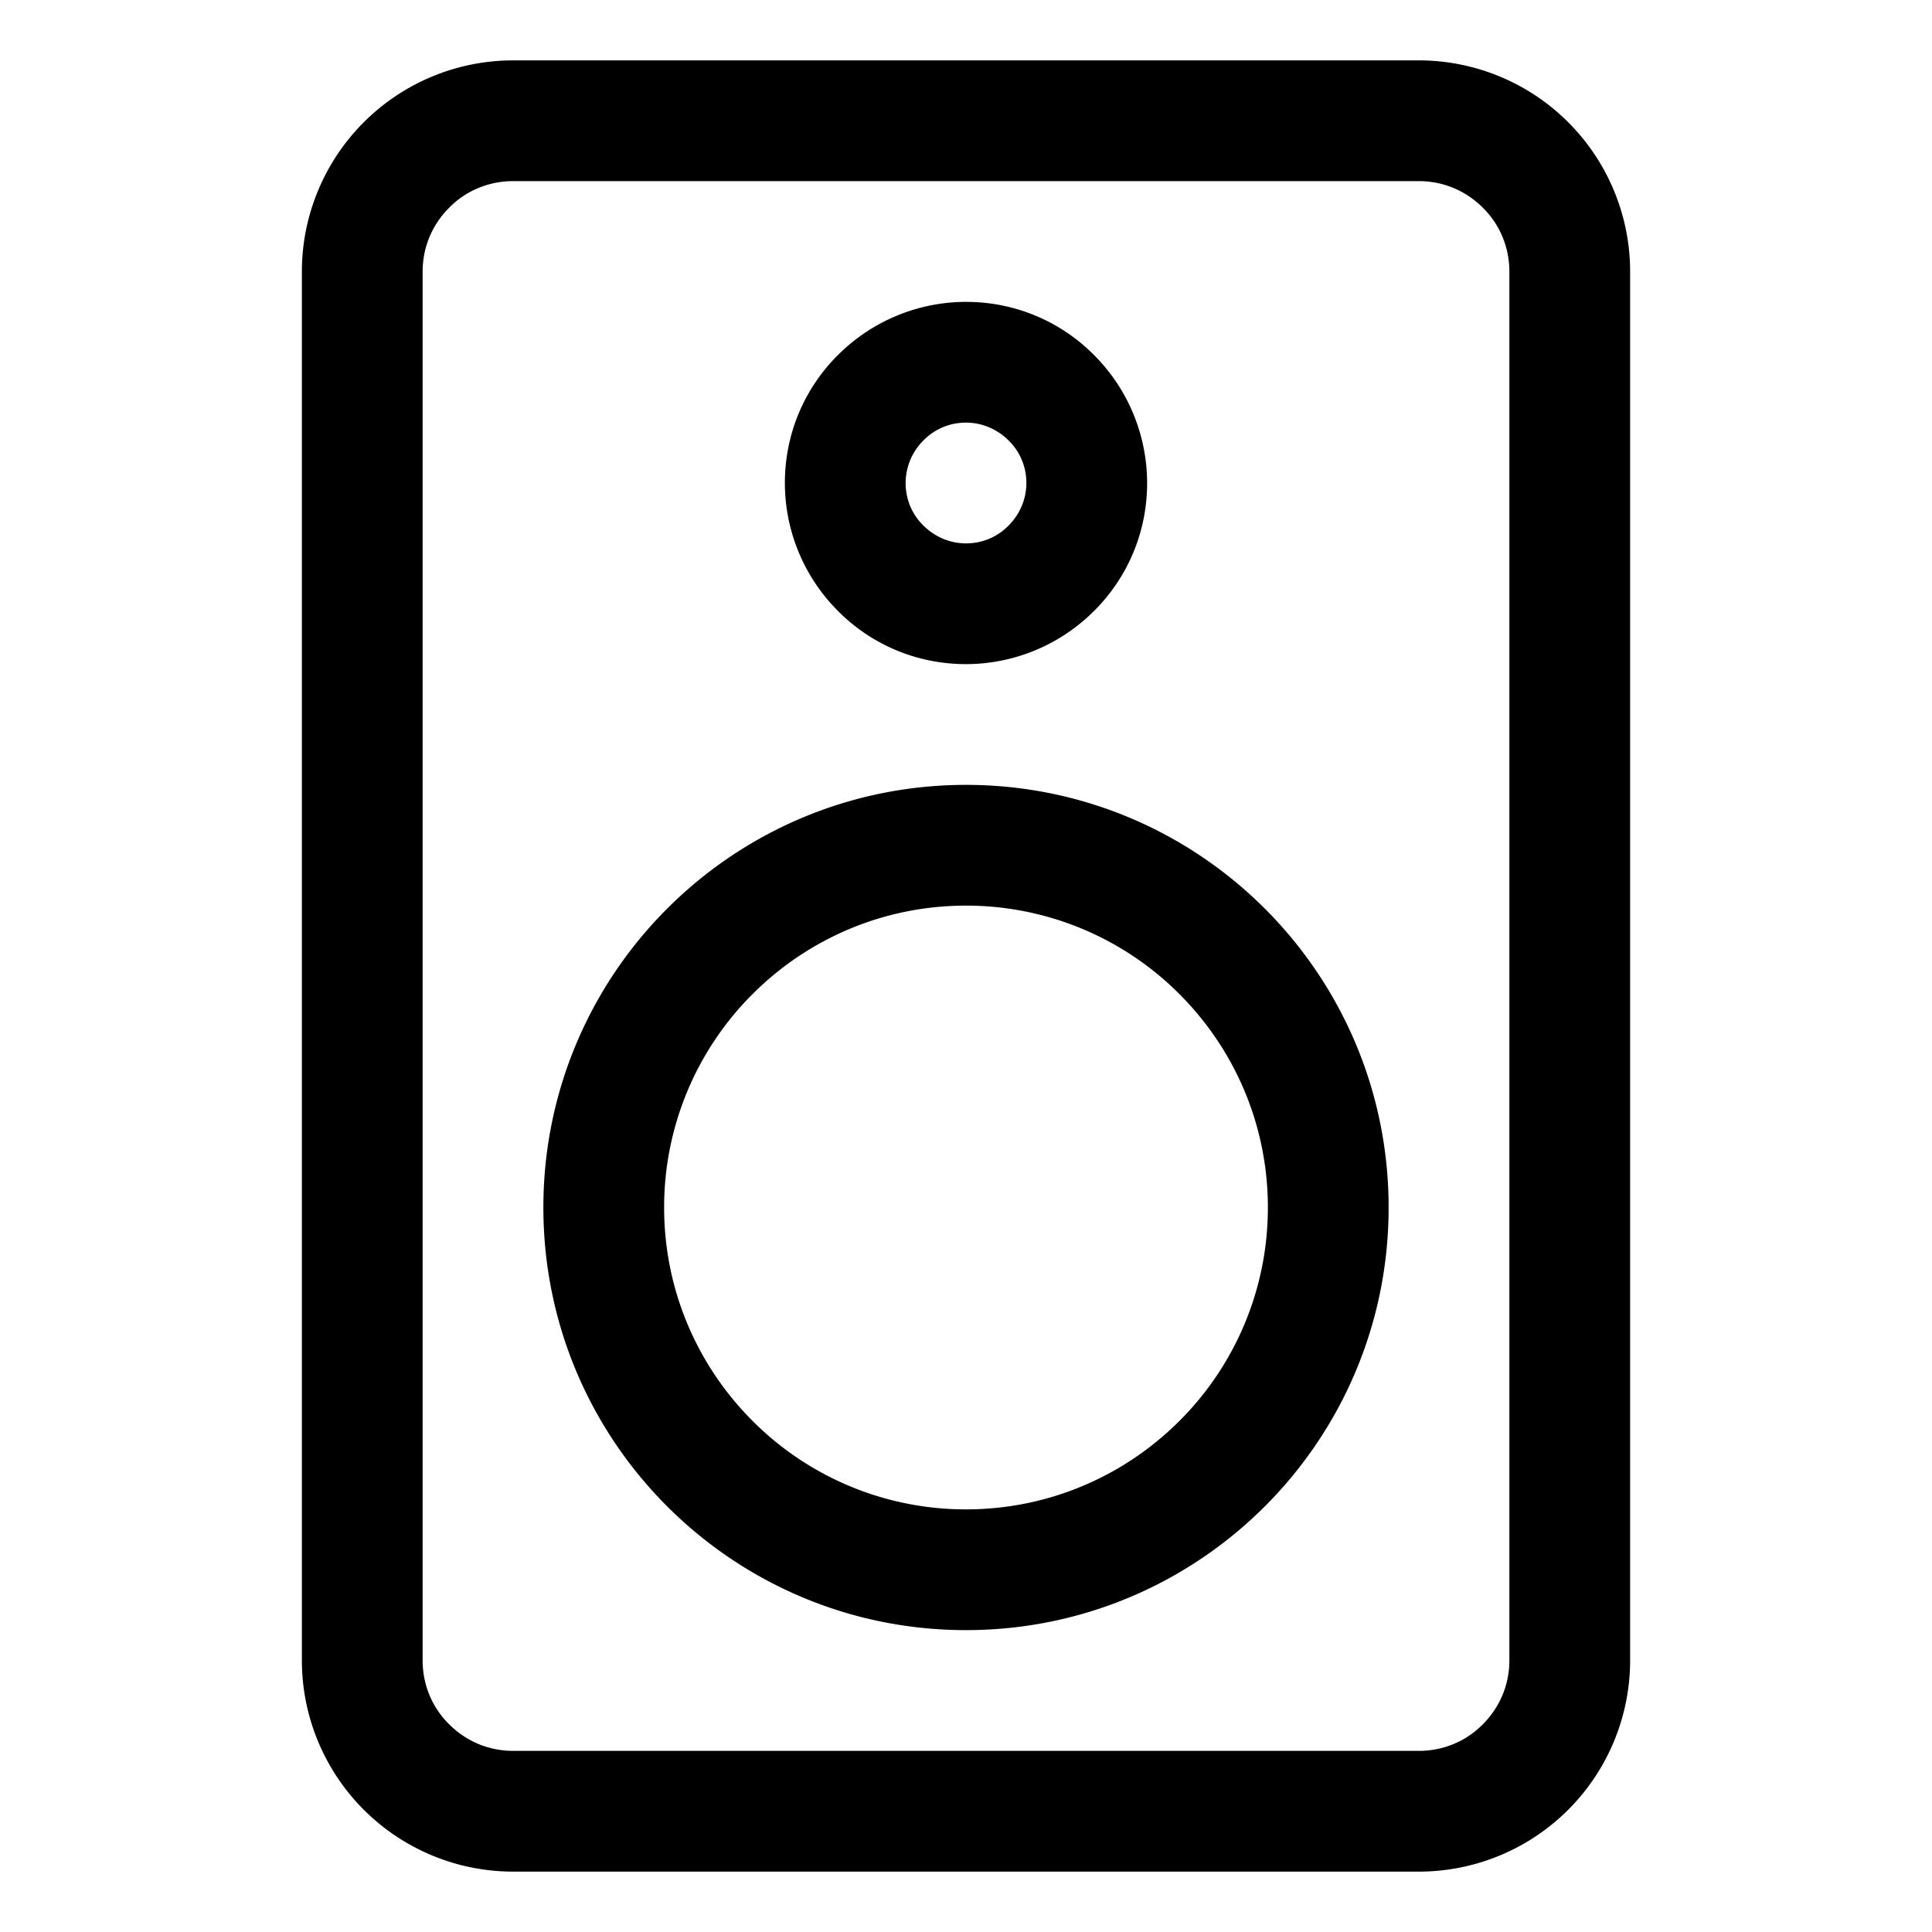<svg
  xmlns="http://www.w3.org/2000/svg"
  width="64"
  height="64"
  viewBox="0 0 64 64"
  fill="black"
  fill-rule="nonzero"
>
  <path d="M17 62a7 7 0 0 1-7-7V9a7 7 0 0 1 7-7h30a7 7 0 0 1 7 7v46a7 7 0 0 1-7 7zm30-4c.83 0 1.58-.33 2.12-.88.55-.55.88-1.29.88-2.12V9c0-.83-.33-1.58-.88-2.12C48.57 6.33 47.83 6 47 6H17c-.83 0-1.58.33-2.12.88C14.33 7.43 14 8.17 14 9v46c0 .83.33 1.58.88 2.12.55.55 1.29.88 2.12.88zM26 16c0-1.66.67-3.16 1.76-4.24A6.003 6.003 0 0 1 32 10c1.66 0 3.16.67 4.24 1.76A6.003 6.003 0 0 1 38 16c0 1.66-.67 3.16-1.76 4.24A6.003 6.003 0 0 1 32 22c-1.66 0-3.16-.67-4.24-1.76A6.003 6.003 0 0 1 26 16zm4.59 1.41c.36.36.86.59 1.41.59.55 0 1.05-.22 1.41-.59.36-.36.59-.86.59-1.41 0-.55-.22-1.05-.59-1.41-.36-.36-.86-.59-1.41-.59-.55 0-1.05.22-1.41.59-.36.36-.59.86-.59 1.41 0 .55.22 1.05.59 1.41zM18 40c0-3.87 1.57-7.37 4.1-9.9 2.53-2.53 6.03-4.1 9.9-4.1s7.37 1.57 9.9 4.1c2.53 2.53 4.1 6.03 4.1 9.9s-1.57 7.37-4.1 9.9C39.37 52.43 35.87 54 32 54s-7.37-1.57-9.9-4.1C19.57 47.37 18 43.87 18 40zm6.93 7.07A9.969 9.969 0 0 0 32 50c2.76 0 5.26-1.12 7.07-2.93A9.969 9.969 0 0 0 42 40c0-2.76-1.12-5.26-2.93-7.07A9.969 9.969 0 0 0 32 30c-2.76 0-5.26 1.12-7.07 2.93A9.969 9.969 0 0 0 22 40c0 2.76 1.12 5.26 2.93 7.07z" />
</svg>
